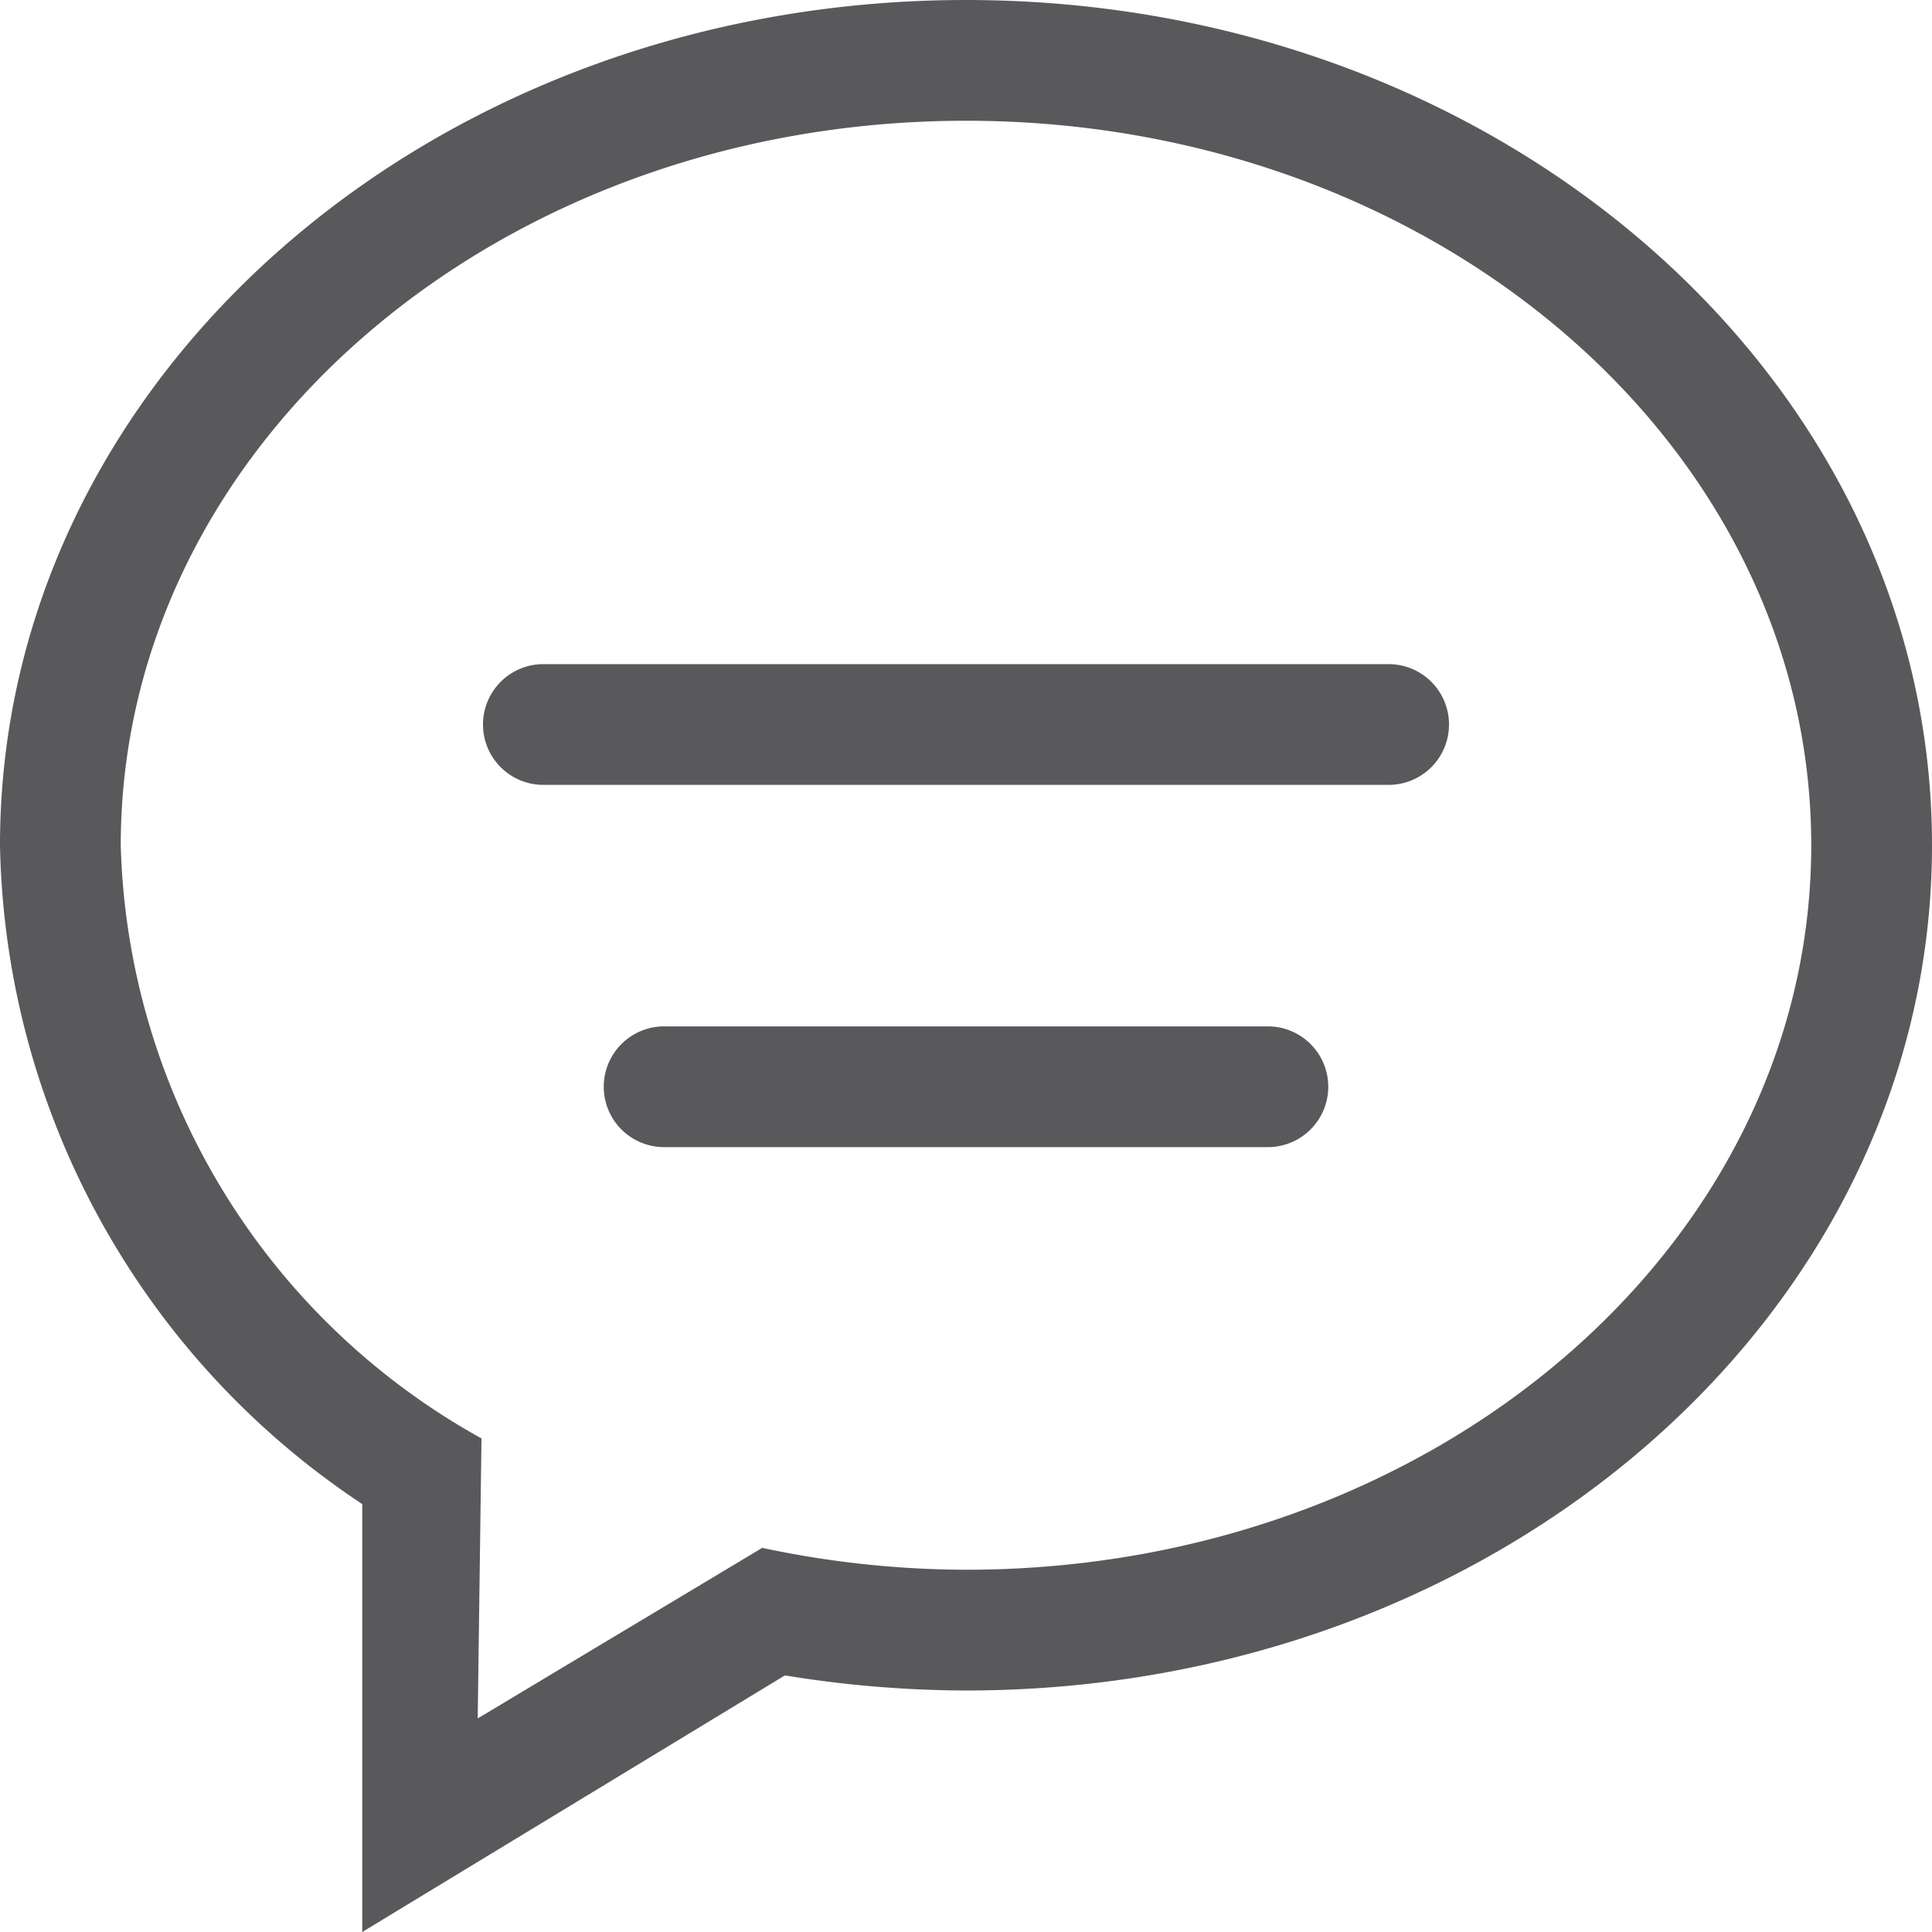 <svg id="Layer_1" data-name="Layer 1" xmlns="http://www.w3.org/2000/svg" viewBox="0 0 25.6 25.6"><defs><style>.cls-1{fill:#59585b;fill-rule:evenodd;}</style></defs><title>messages</title><path class="cls-1" d="M328.8,325.6h-8a.8.8,0,1,0,0,1.6h8a.8.8,0,1,0,0-1.6Zm1.6-4.8H319.2a.8.8,0,1,0,0,1.6h11.2a.8.8,0,1,0,0-1.6Zm-5.6-8.8c-7.07,0-12.8,5-12.8,11.2a10.71,10.71,0,0,0,4.8,8.73v5.67l5.6-3.4a15.05,15.05,0,0,0,2.4.2c7.07,0,12.8-5,12.8-11.2S331.87,312,324.8,312Zm0,20.8a13.06,13.06,0,0,1-2.7-.29l-3.77,2.26.05-3.71a9.27,9.27,0,0,1-4.78-7.86c0-5.3,5-9.6,11.2-9.6s11.2,4.3,11.2,9.6-5,9.6-11.2,9.6Zm0,0" transform="translate(-312 -312)"/></svg>